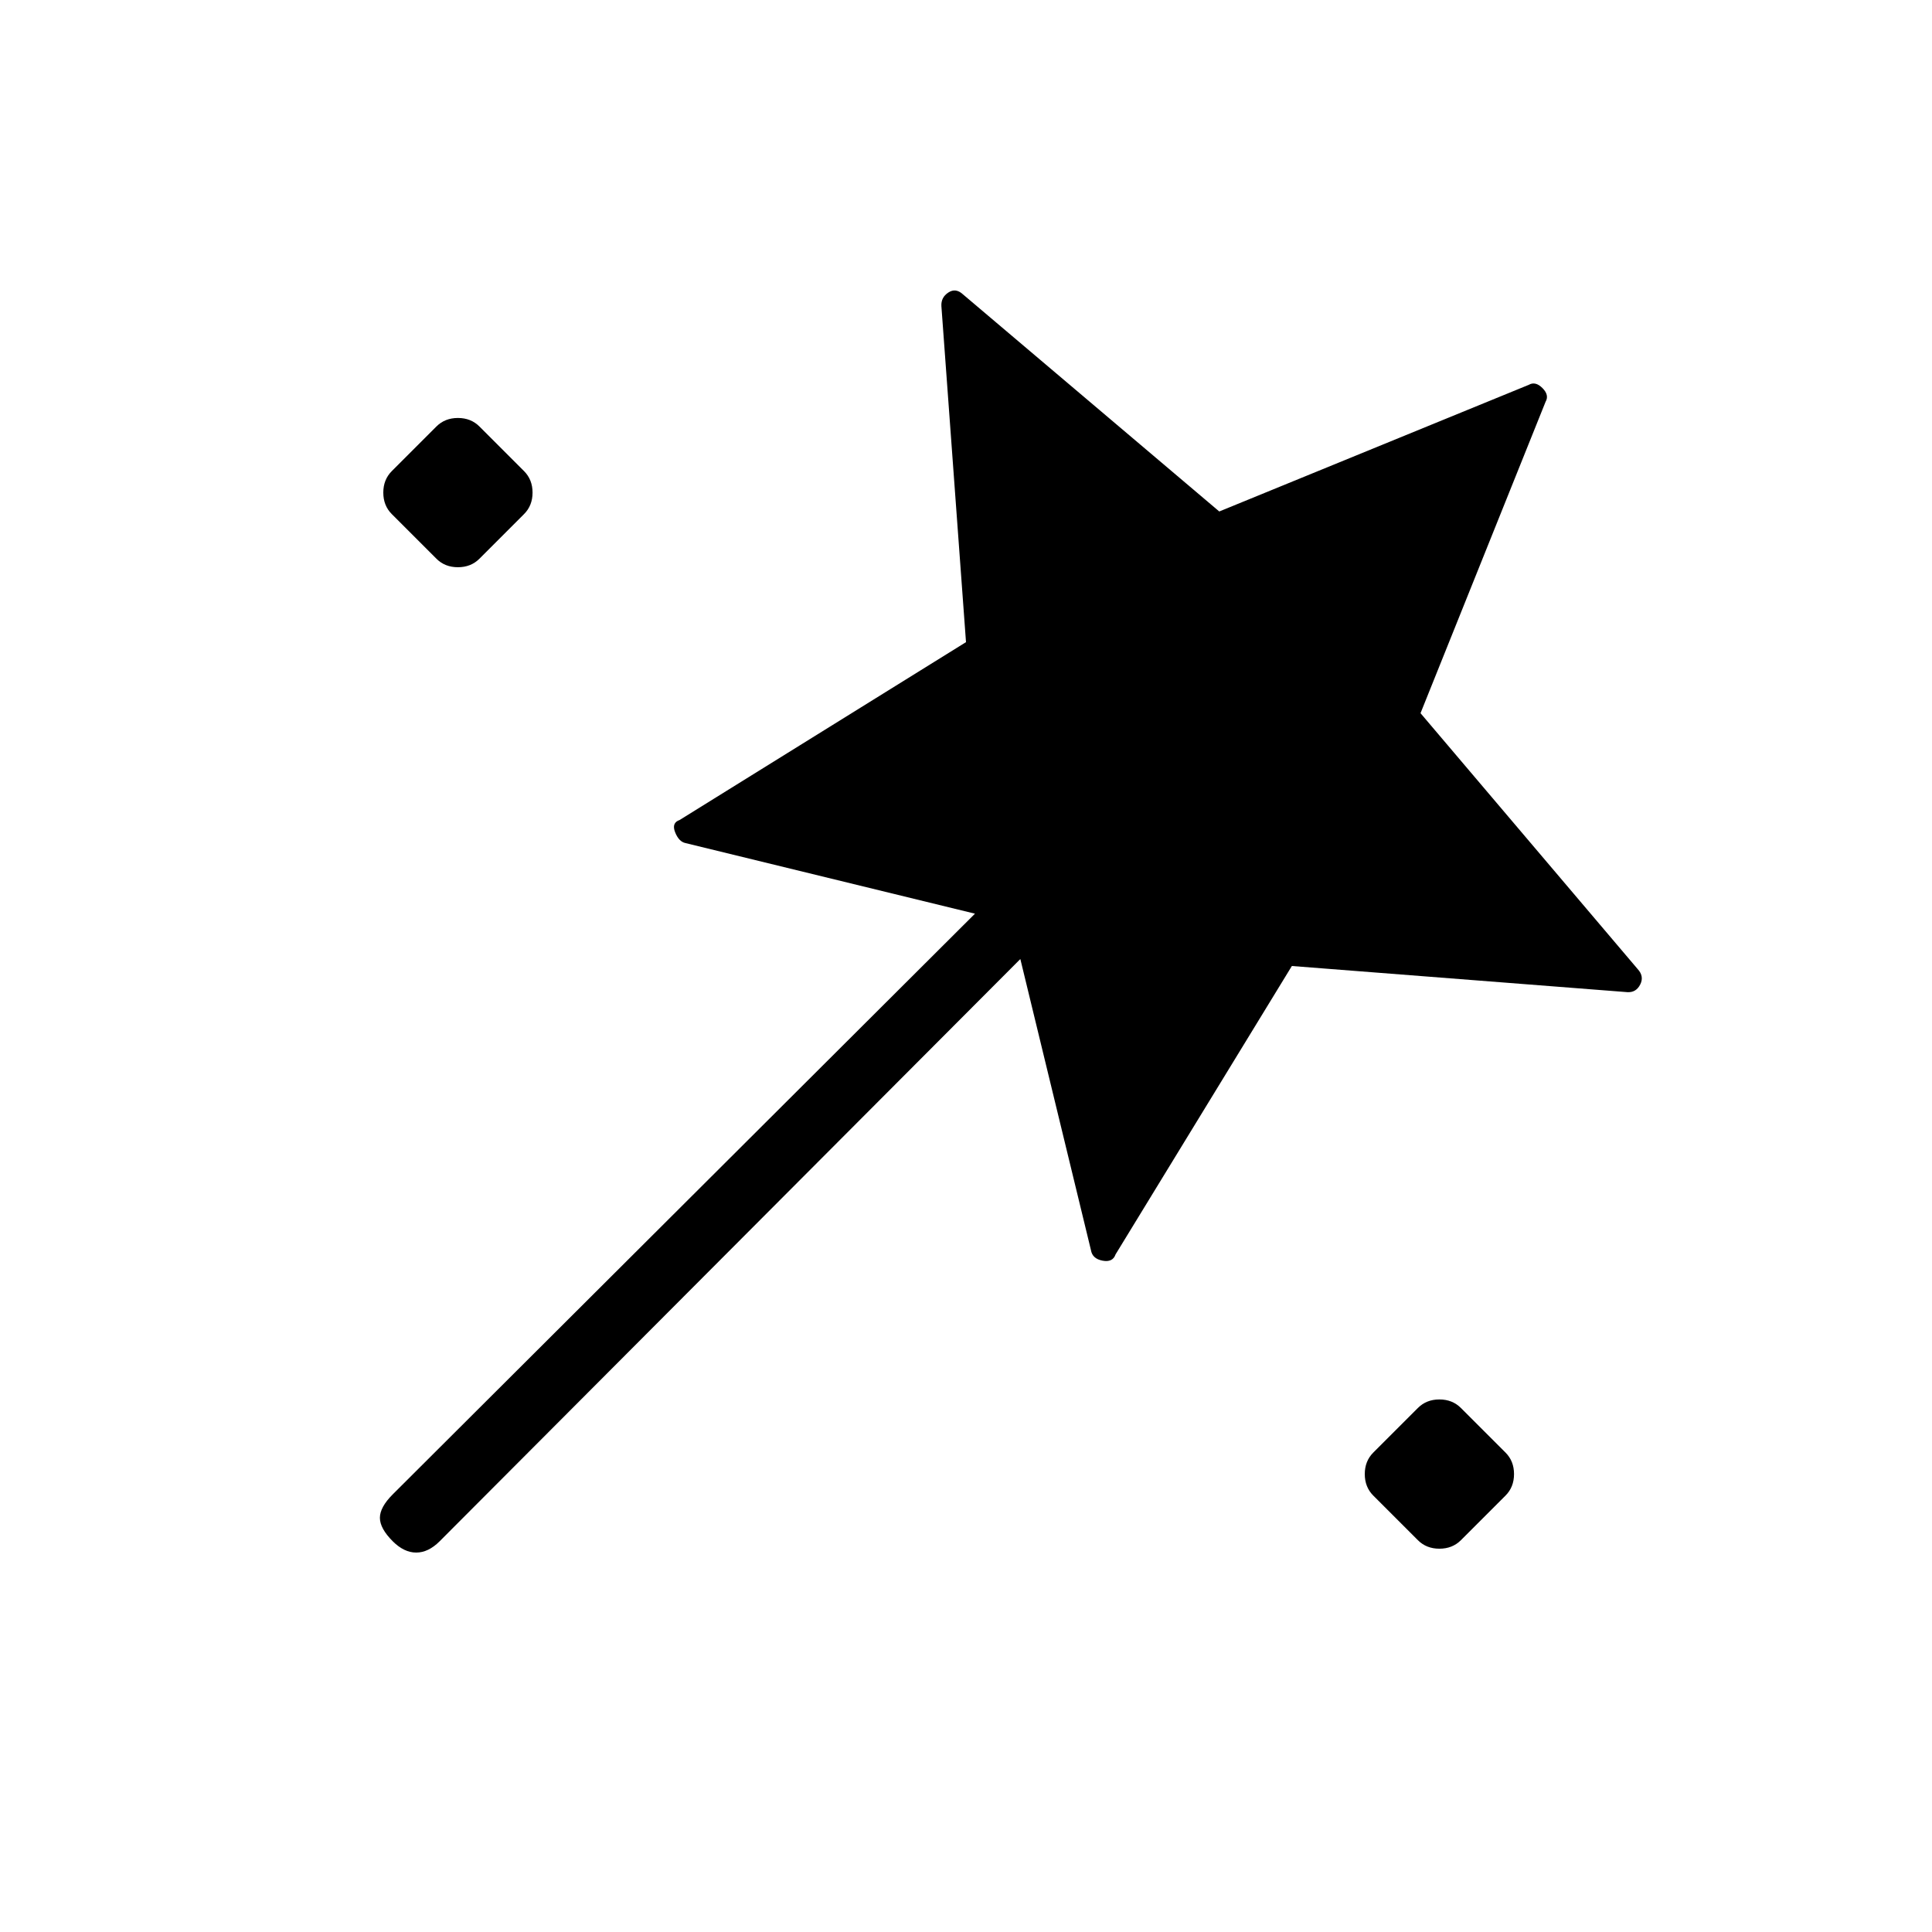 <svg xmlns="http://www.w3.org/2000/svg" height="20" viewBox="0 -960 960 960" width="20"><path d="m641.92-480-87.61 143.31q-1.39 4.07-6.46 3.11-5.08-.96-5.77-5.27L507-483.46 218.46-194.15q-5.61 5.61-11.65 5.61t-11.66-5.61q-6.38-6.39-6.38-11.66 0-5.27 6.38-11.65L484.46-506l-143.84-35.08q-3.31-.69-5.16-5.38-1.84-4.69 2.23-6.08L480-640.92l-12.23-167q-.23-4.31 3.46-6.73 3.69-2.43 7.31.96l127.31 107.84 153.77-62.92q3.3-1.92 6.8 1.58t1.58 6.81l-62.15 154.76 107.84 127.08q3.39 3.62 1.35 7.69-2.04 4.08-6.35 3.85l-166.77-13ZM194.69-704.54q-4.23-4.23-4.23-10.69 0-6.46 4.23-10.69l22.16-22.16q4.23-4.23 10.69-4.23 6.46 0 10.69 4.23l22.15 22.16q4.24 4.23 4.24 10.69 0 6.46-4.24 10.69l-22.15 22.16q-4.23 4.23-10.69 4.23-6.46 0-10.69-4.23l-22.16-22.16Zm509.85 509.85-22.16-22.16q-4.23-4.23-4.23-10.69 0-6.46 4.23-10.69l22.16-22.15q4.23-4.24 10.69-4.24 6.46 0 10.69 4.24l22.16 22.15q4.23 4.23 4.23 10.69 0 6.46-4.23 10.69l-22.16 22.16q-4.23 4.23-10.69 4.23-6.46 0-10.69-4.23Z"/></svg>